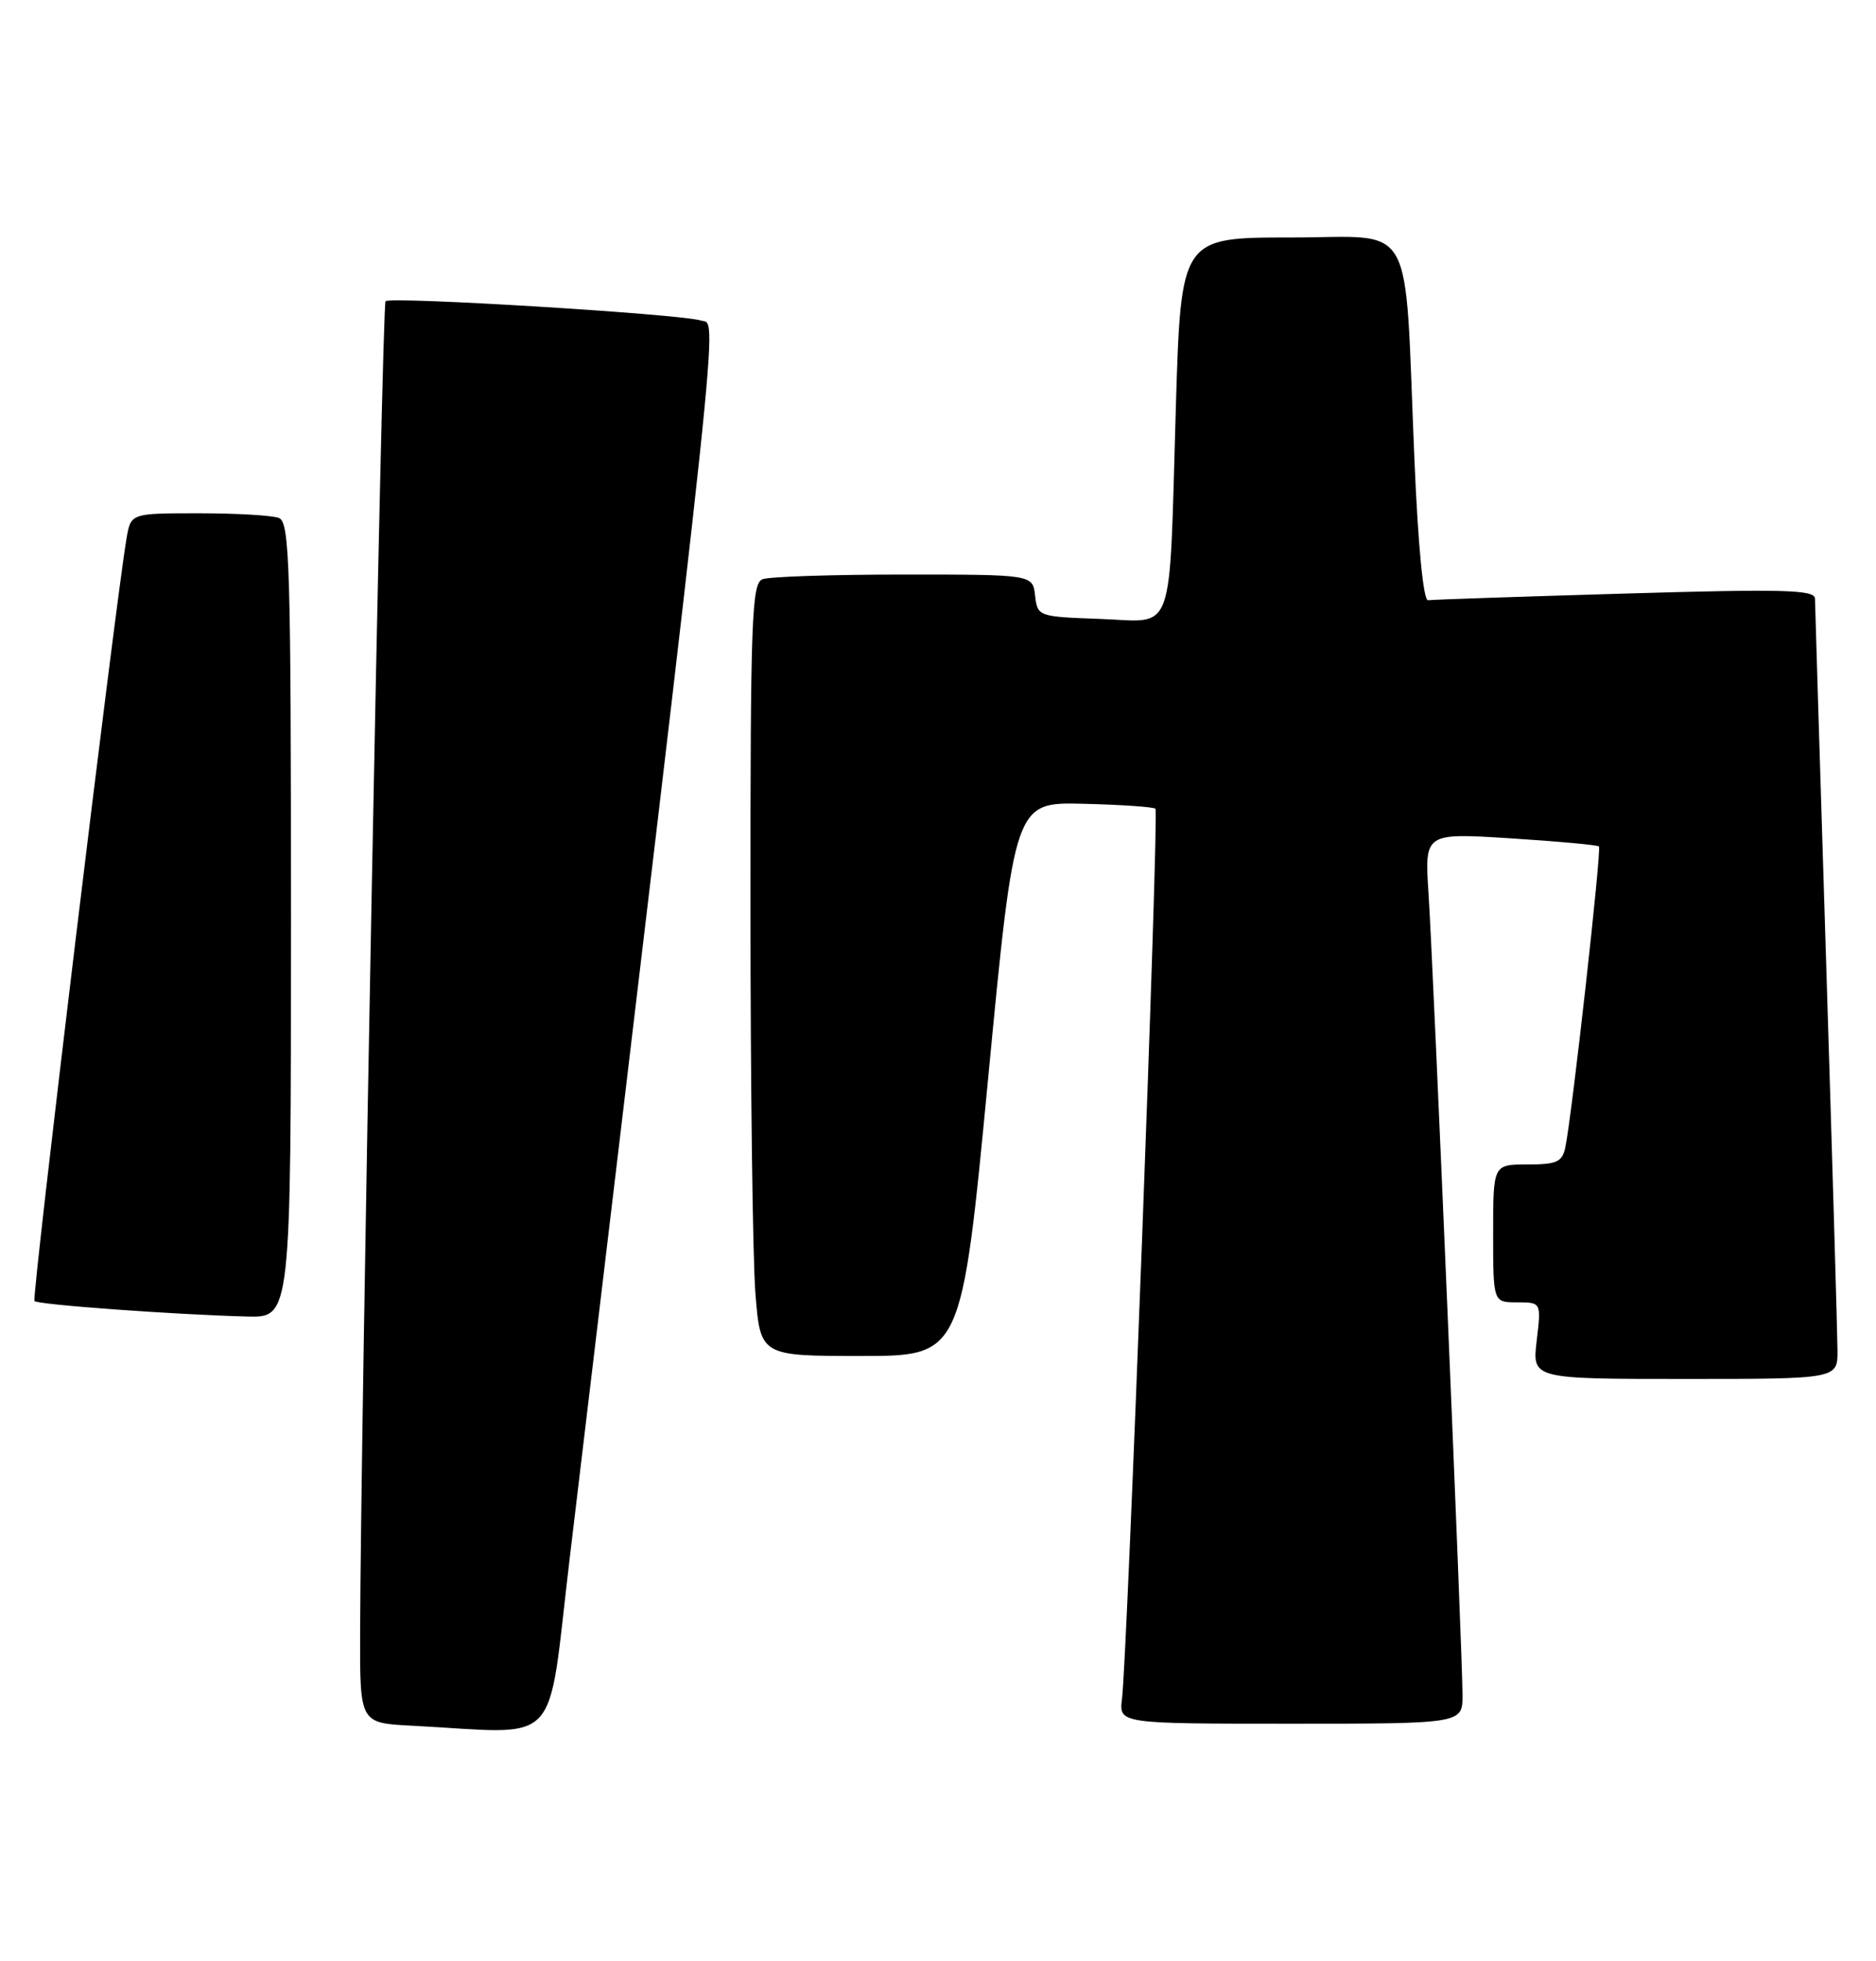 <?xml version="1.0" encoding="UTF-8" standalone="no"?>
<!DOCTYPE svg PUBLIC "-//W3C//DTD SVG 1.1//EN" "http://www.w3.org/Graphics/SVG/1.1/DTD/svg11.dtd" >
<svg xmlns="http://www.w3.org/2000/svg" xmlns:xlink="http://www.w3.org/1999/xlink" version="1.1" viewBox="0 0 245 256">
 <g >
 <path fill="currentColor"
d=" M 74.42 203.25 C 94.57 34.68 93.74 42.55 91.54 41.84 C 88.91 40.99 50.99 38.67 50.35 39.32 C 49.89 39.77 47.10 186.34 47.03 213.20 C 47.00 224.91 47.00 224.91 53.75 225.26 C 73.68 226.29 71.37 228.75 74.42 203.25 Z  M 191.00 221.26 C 191.00 216.03 187.19 126.23 186.56 116.61 C 186.04 108.72 186.04 108.72 197.26 109.43 C 203.42 109.82 208.63 110.30 208.82 110.49 C 209.18 110.85 205.29 145.67 204.43 149.75 C 204.03 151.68 203.32 152.00 199.48 152.00 C 195.00 152.00 195.00 152.00 195.00 161.00 C 195.00 170.00 195.00 170.00 198.14 170.00 C 201.28 170.00 201.28 170.00 200.69 175.00 C 200.09 180.00 200.09 180.00 220.05 180.00 C 240.00 180.00 240.00 180.00 239.97 176.25 C 239.96 174.19 239.30 151.57 238.50 126.00 C 237.70 100.42 237.04 78.88 237.03 78.13 C 237.00 76.98 232.91 76.87 212.25 77.48 C 198.64 77.88 187.05 78.27 186.50 78.35 C 185.89 78.44 185.20 71.33 184.72 60.00 C 183.36 27.87 185.11 31.00 168.54 31.00 C 154.23 31.00 154.23 31.00 153.56 53.25 C 152.65 83.73 153.58 81.14 143.66 80.79 C 135.58 80.50 135.50 80.47 135.18 77.75 C 134.87 75.00 134.87 75.00 118.02 75.00 C 108.75 75.00 100.45 75.27 99.58 75.61 C 98.17 76.15 98.00 80.85 98.01 118.36 C 98.01 141.54 98.30 164.21 98.65 168.75 C 99.30 177.00 99.30 177.00 112.44 177.00 C 125.57 177.00 125.57 177.00 129.04 140.85 C 132.50 104.70 132.50 104.70 141.48 104.92 C 146.43 105.04 150.66 105.33 150.90 105.57 C 151.37 106.03 147.22 216.28 146.53 221.75 C 146.13 225.00 146.13 225.00 168.56 225.00 C 191.00 225.00 191.00 225.00 191.00 221.26 Z  M 38.00 120.11 C 38.00 73.71 37.83 68.15 36.42 67.61 C 35.55 67.27 30.84 67.00 25.96 67.00 C 17.09 67.00 17.09 67.00 16.53 70.25 C 15.06 78.84 4.11 169.45 4.50 169.83 C 4.98 170.31 22.76 171.60 32.25 171.85 C 38.00 172.00 38.00 172.00 38.00 120.11 Z "/>
</g>
</svg>